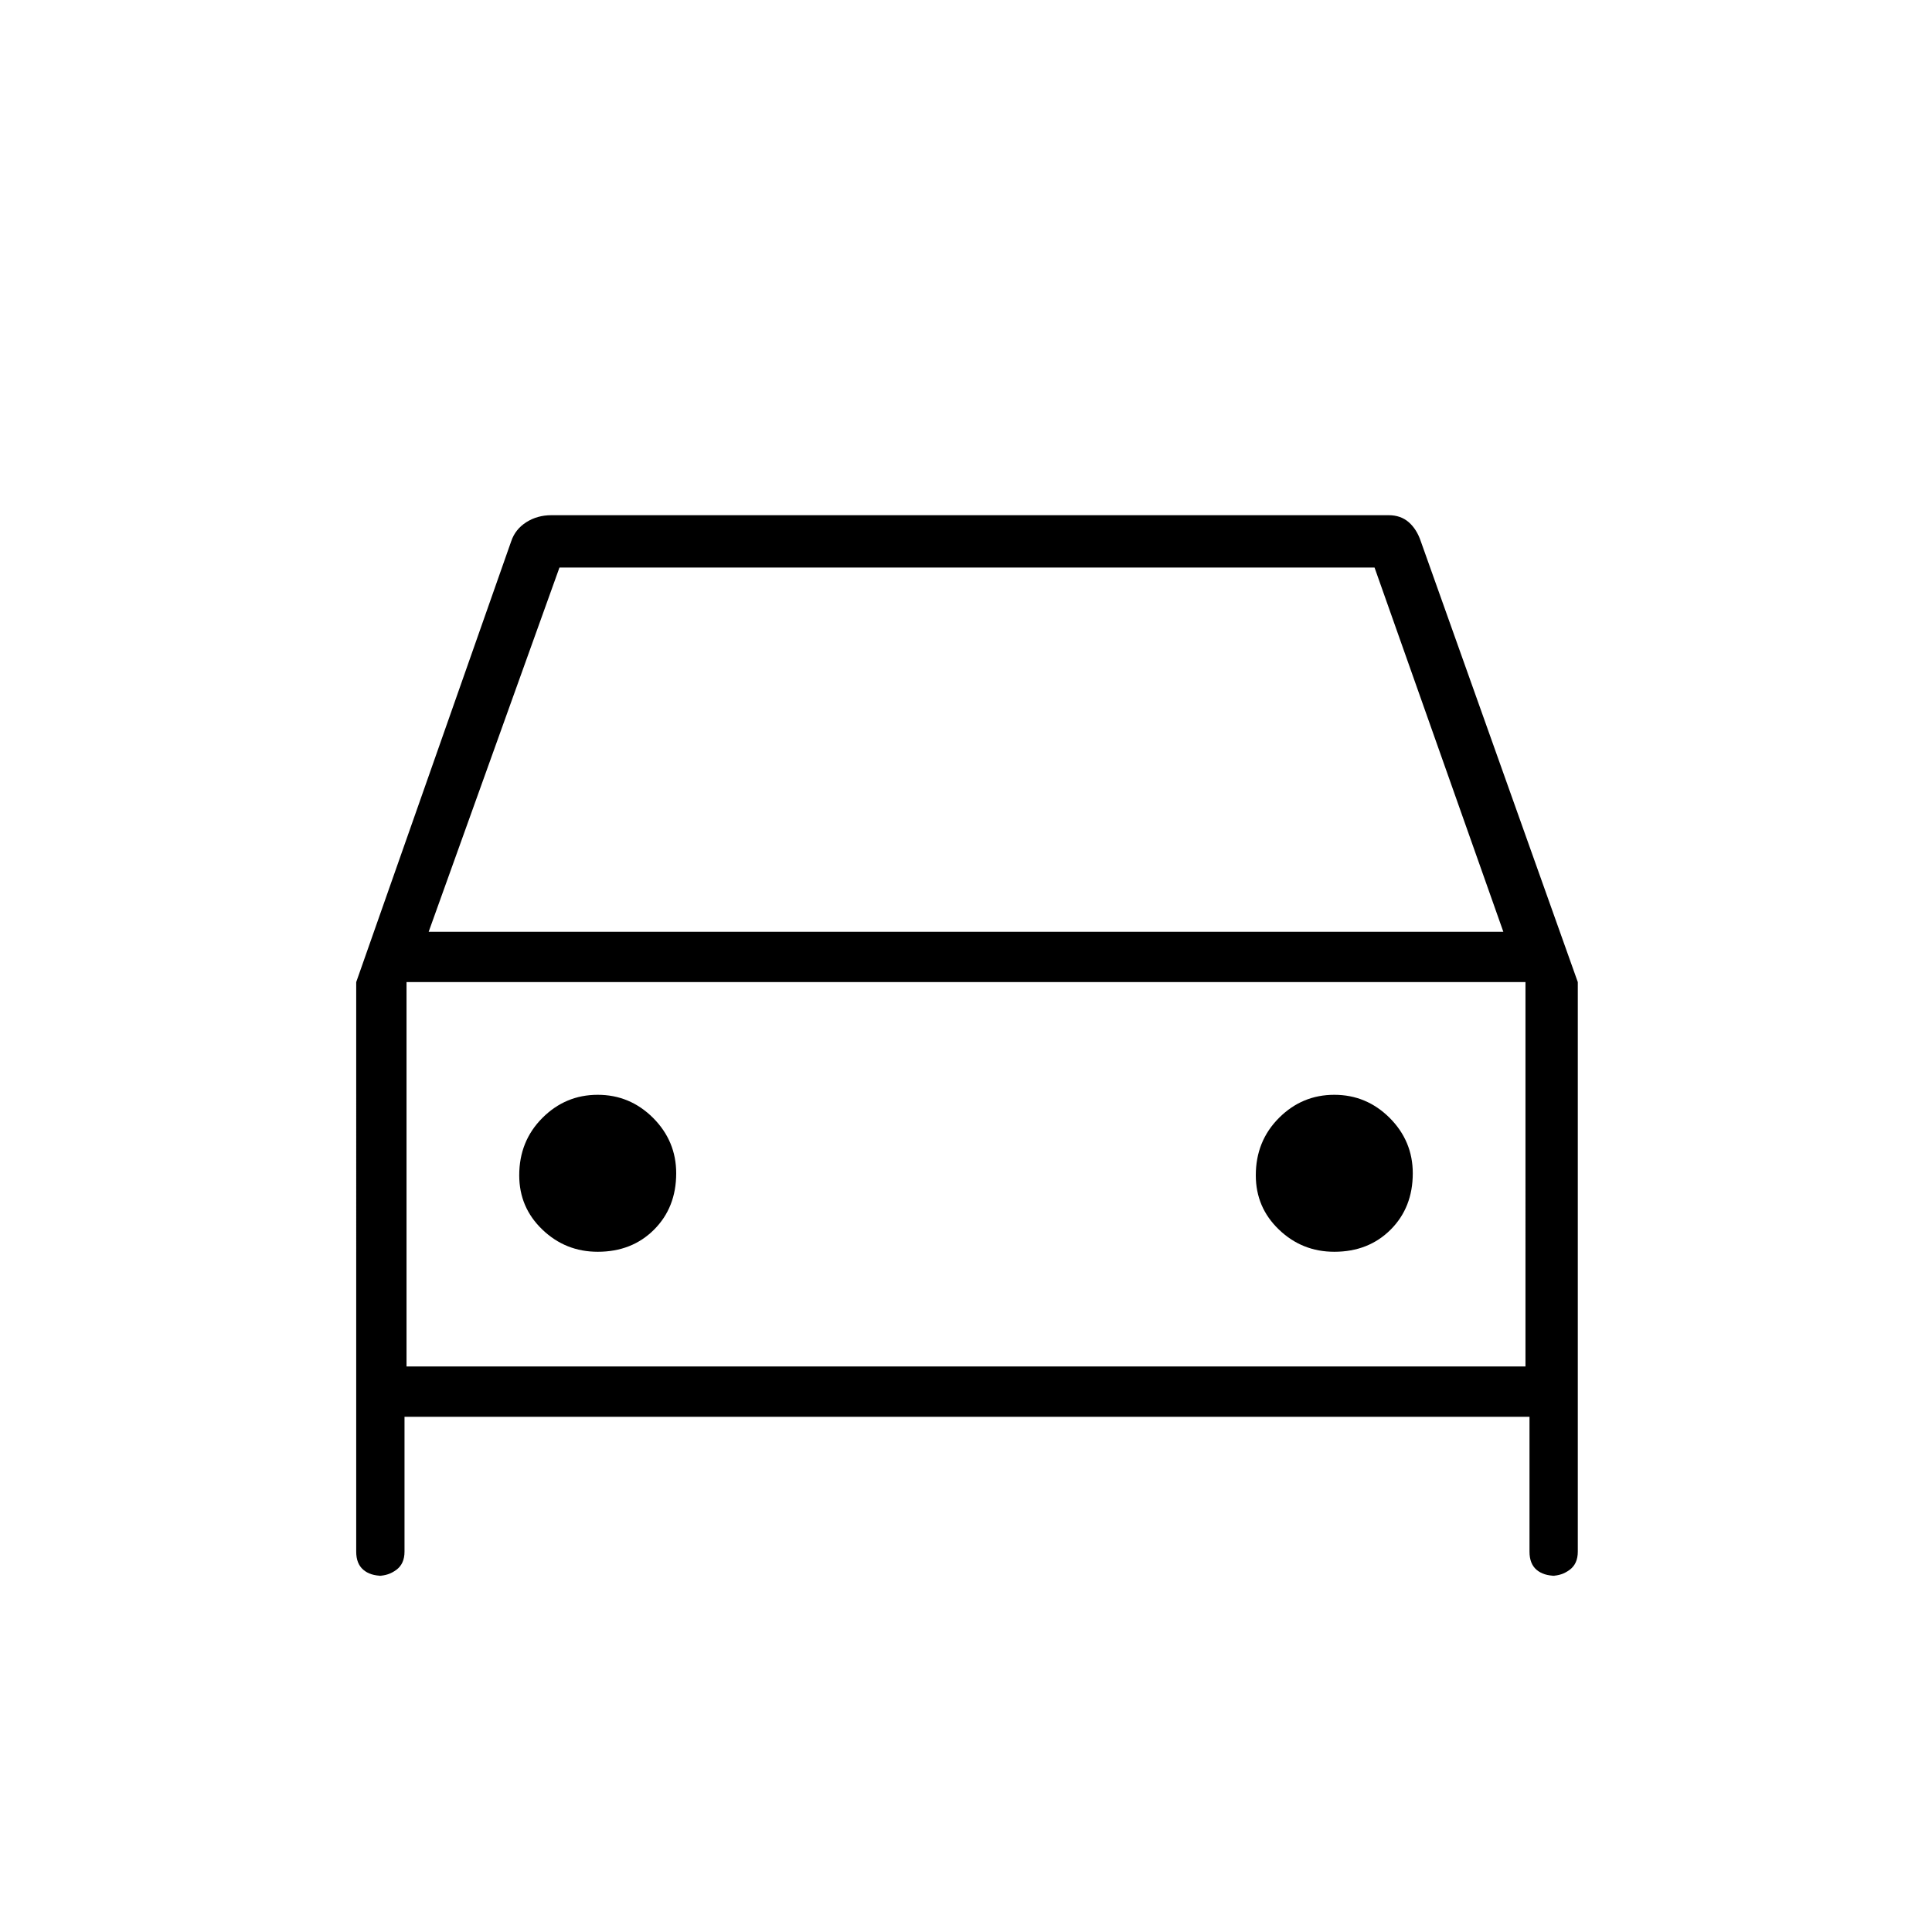<svg xmlns="http://www.w3.org/2000/svg" height="24" width="24"><path d="M5.025 17.6v1.675q0 .15-.1.225-.1.075-.225.075h.05q-.15 0-.237-.075-.088-.075-.088-.225V12.2L6.35 6.725q.05-.15.188-.238.137-.087.312-.087h10.4q.15 0 .25.087.1.088.15.238L19.6 12.2v7.075q0 .15-.1.225-.1.075-.225.075h.05q-.15 0-.238-.075-.087-.075-.087-.225V17.6Zm.3-6.025h13.35l-1.6-4.525H6.95Zm-.275.625v4.775Zm2.375 3.35q.425 0 .7-.275.275-.275.275-.7 0-.4-.287-.688-.288-.287-.688-.287-.4 0-.687.287-.288.288-.288.713 0 .4.288.675.287.275.687.275Zm9.15 0q.425 0 .7-.275.275-.275.275-.7 0-.4-.287-.688-.288-.287-.688-.287-.4 0-.687.287-.288.288-.288.713 0 .4.288.675.287.275.687.275ZM5.05 16.975h13.9V12.2H5.05Z"/></svg>